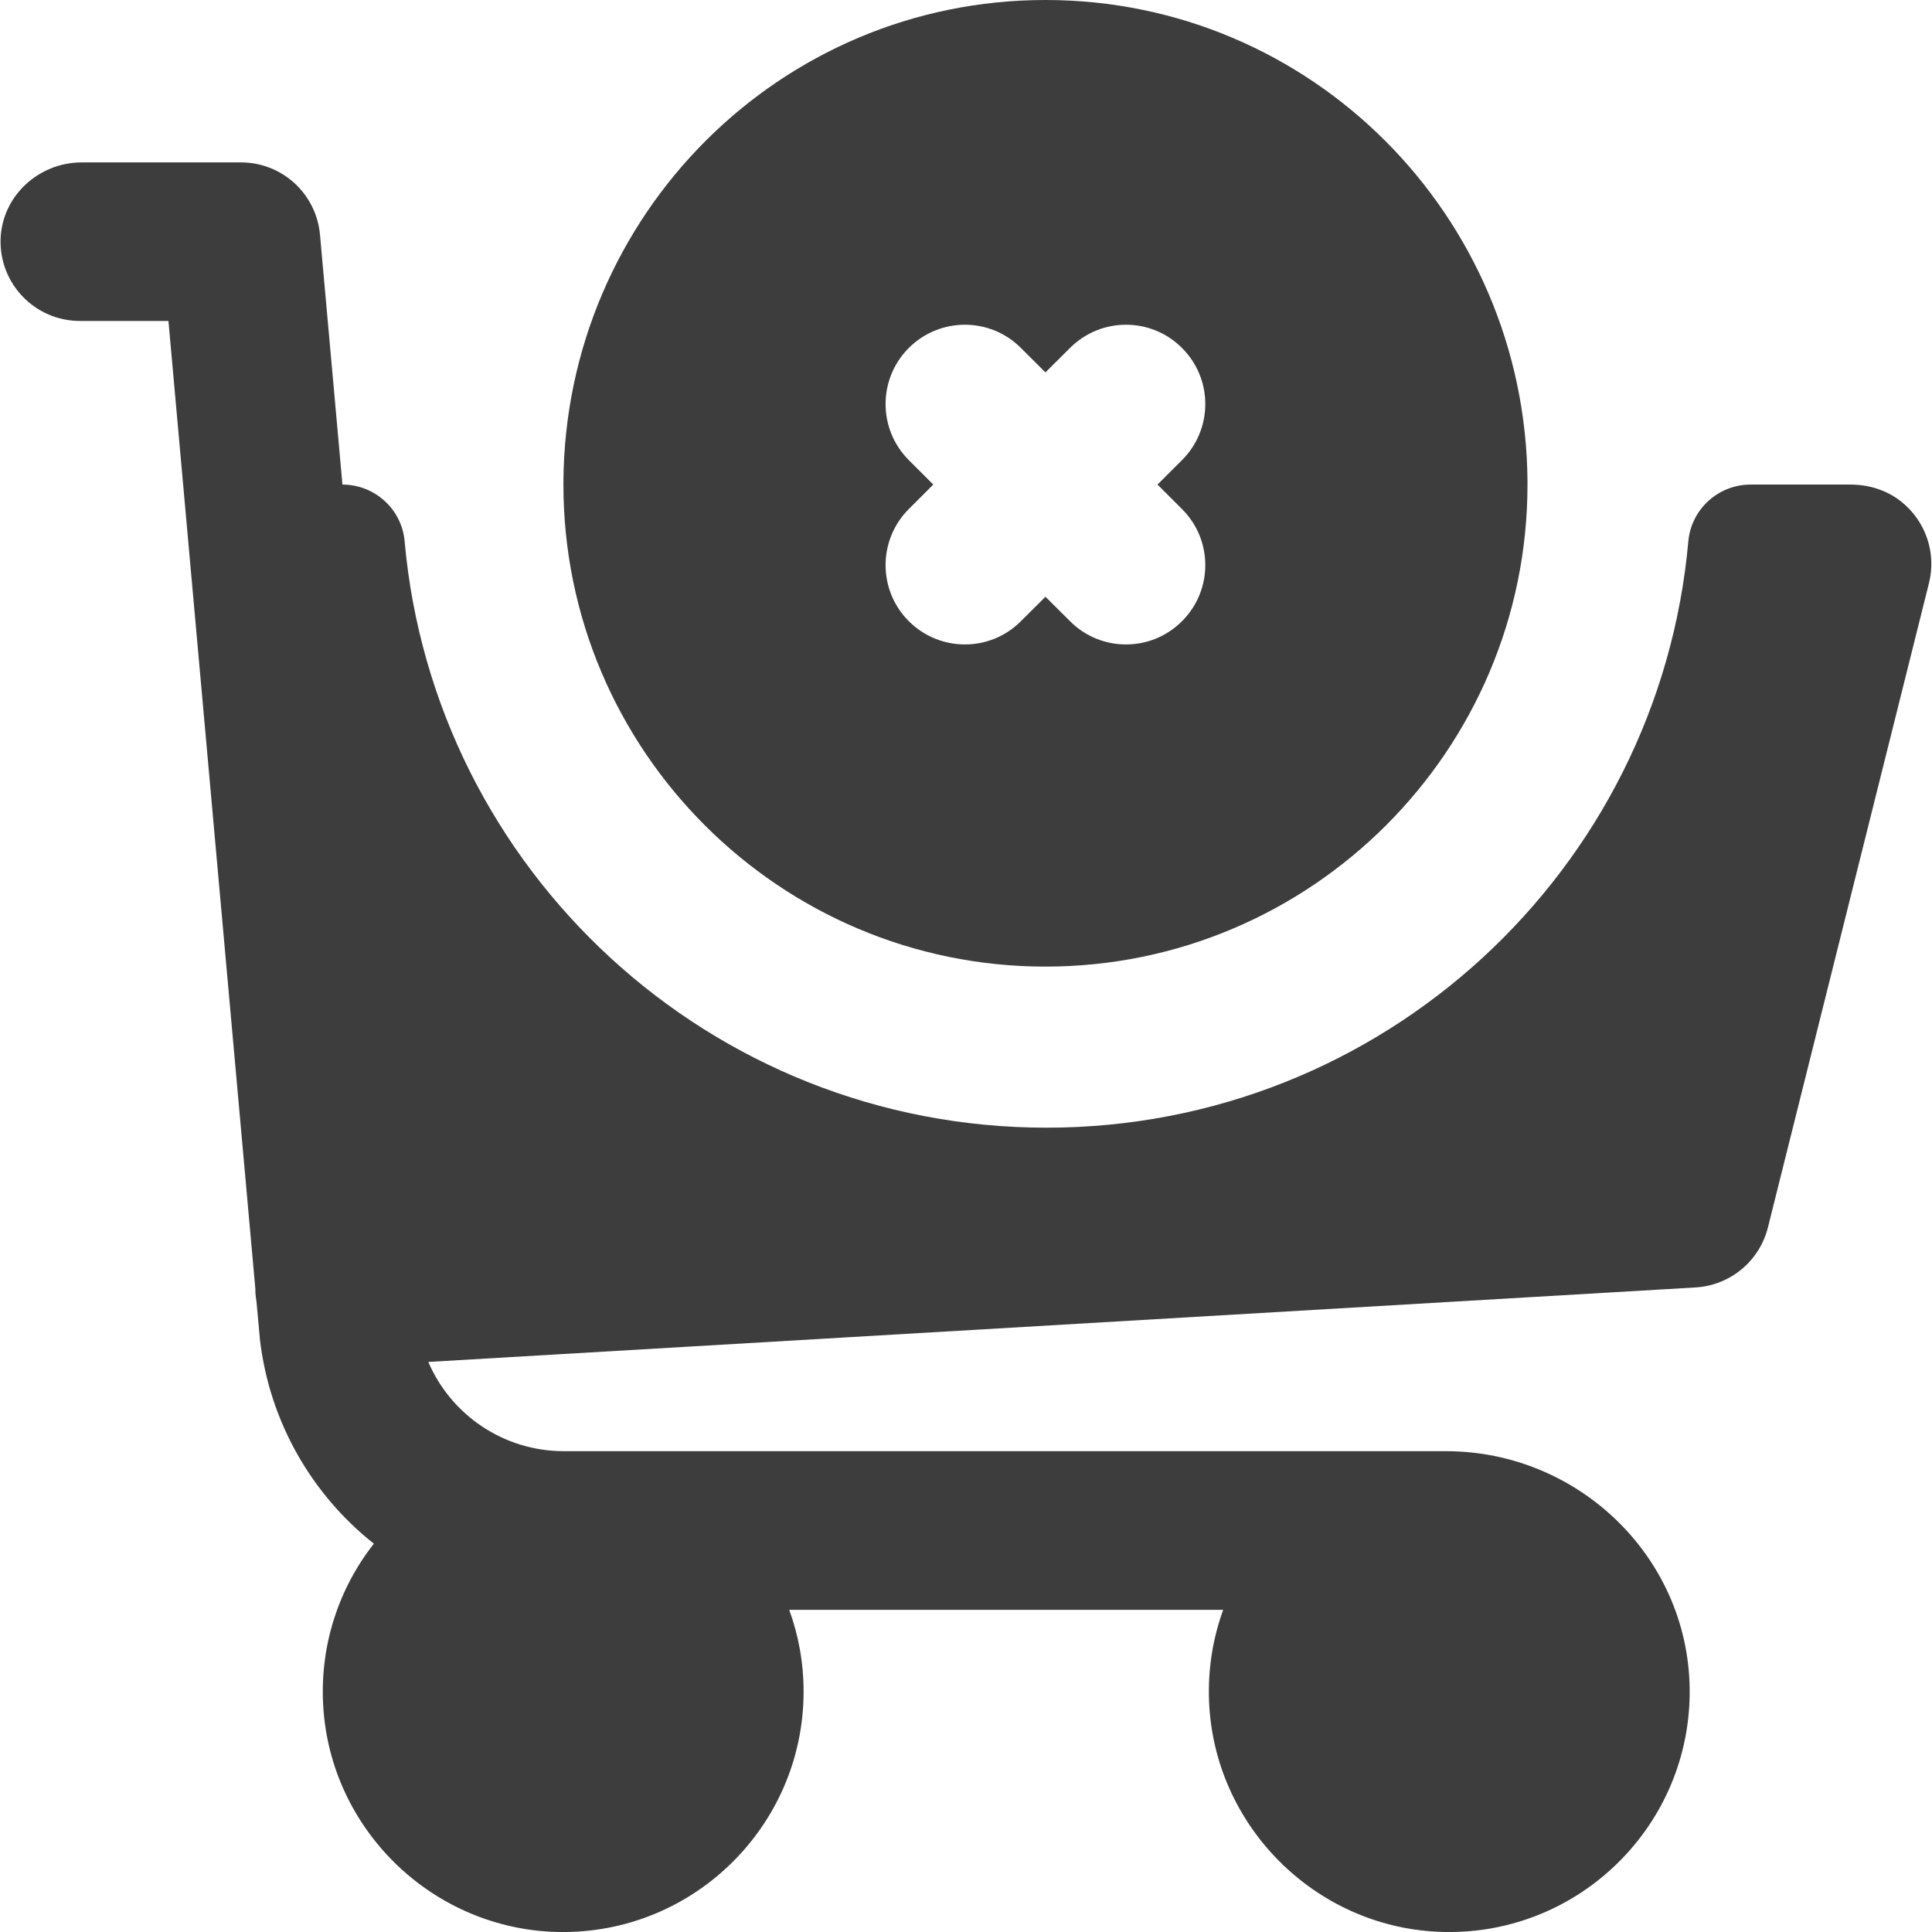 <svg width="16" height="16" viewBox="0 0 16 16" fill="none" xmlns="http://www.w3.org/2000/svg">
<path d="M15.74 4.15C15.622 4.058 15.475 4.013 15.325 4.013H14.498C14.23 4.013 14.006 4.217 13.982 4.483C13.739 7.206 11.452 9.339 8.667 9.339C5.881 9.339 3.594 7.206 3.351 4.483C3.328 4.217 3.103 4.013 2.836 4.013L2.65 1.943C2.619 1.604 2.336 1.345 1.996 1.345H0.677C0.321 1.345 0.018 1.622 0.005 1.977C-0.008 2.351 0.291 2.658 0.662 2.658H1.395L2.115 10.677C2.115 10.687 2.115 10.696 2.115 10.705C2.117 10.73 2.12 10.755 2.124 10.779L2.151 11.073C2.151 11.078 2.152 11.084 2.152 11.089C2.232 11.78 2.586 12.38 3.096 12.784C2.808 13.152 2.646 13.623 2.677 14.132C2.738 15.14 3.558 15.949 4.567 15.998C5.709 16.052 6.655 15.139 6.655 14.009C6.655 13.771 6.613 13.543 6.536 13.332H10.13C10.044 13.568 10.002 13.825 10.013 14.093C10.056 15.117 10.883 15.95 11.907 15.998C13.039 16.051 13.979 15.153 13.993 14.036C14.008 12.921 13.088 12.018 11.974 12.018H4.669C4.17 12.018 3.735 11.717 3.547 11.279L14.042 10.662C14.329 10.645 14.571 10.444 14.641 10.166L15.975 4.829C16.037 4.581 15.95 4.314 15.74 4.15Z" fill="#3D3D3D"/>
<path d="M12.65 3.982C12.632 1.785 10.859 0 8.658 0C6.456 0 4.684 1.785 4.666 3.982C4.673 3.983 4.659 3.982 4.666 3.982C4.666 3.993 4.666 4.003 4.666 4.013C4.666 6.214 6.457 8.005 8.658 8.005C10.859 8.005 12.65 6.214 12.65 4.013C12.65 4.003 12.65 3.993 12.65 3.982C12.657 3.982 12.643 3.983 12.65 3.982ZM9.789 4.216C10.046 4.472 10.046 4.888 9.789 5.144C9.661 5.273 9.493 5.337 9.325 5.337C9.157 5.337 8.989 5.273 8.861 5.144L8.658 4.942L8.455 5.144C8.327 5.273 8.159 5.337 7.991 5.337C7.823 5.337 7.655 5.273 7.526 5.144C7.27 4.888 7.27 4.472 7.526 4.216L7.729 4.013L7.526 3.81C7.27 3.554 7.27 3.138 7.526 2.882C7.783 2.625 8.199 2.625 8.455 2.882L8.658 3.084L8.861 2.882C9.117 2.625 9.533 2.625 9.789 2.882C10.046 3.138 10.046 3.554 9.789 3.81L9.586 4.013L9.789 4.216Z" fill="#3D3D3D"/>
</svg>
